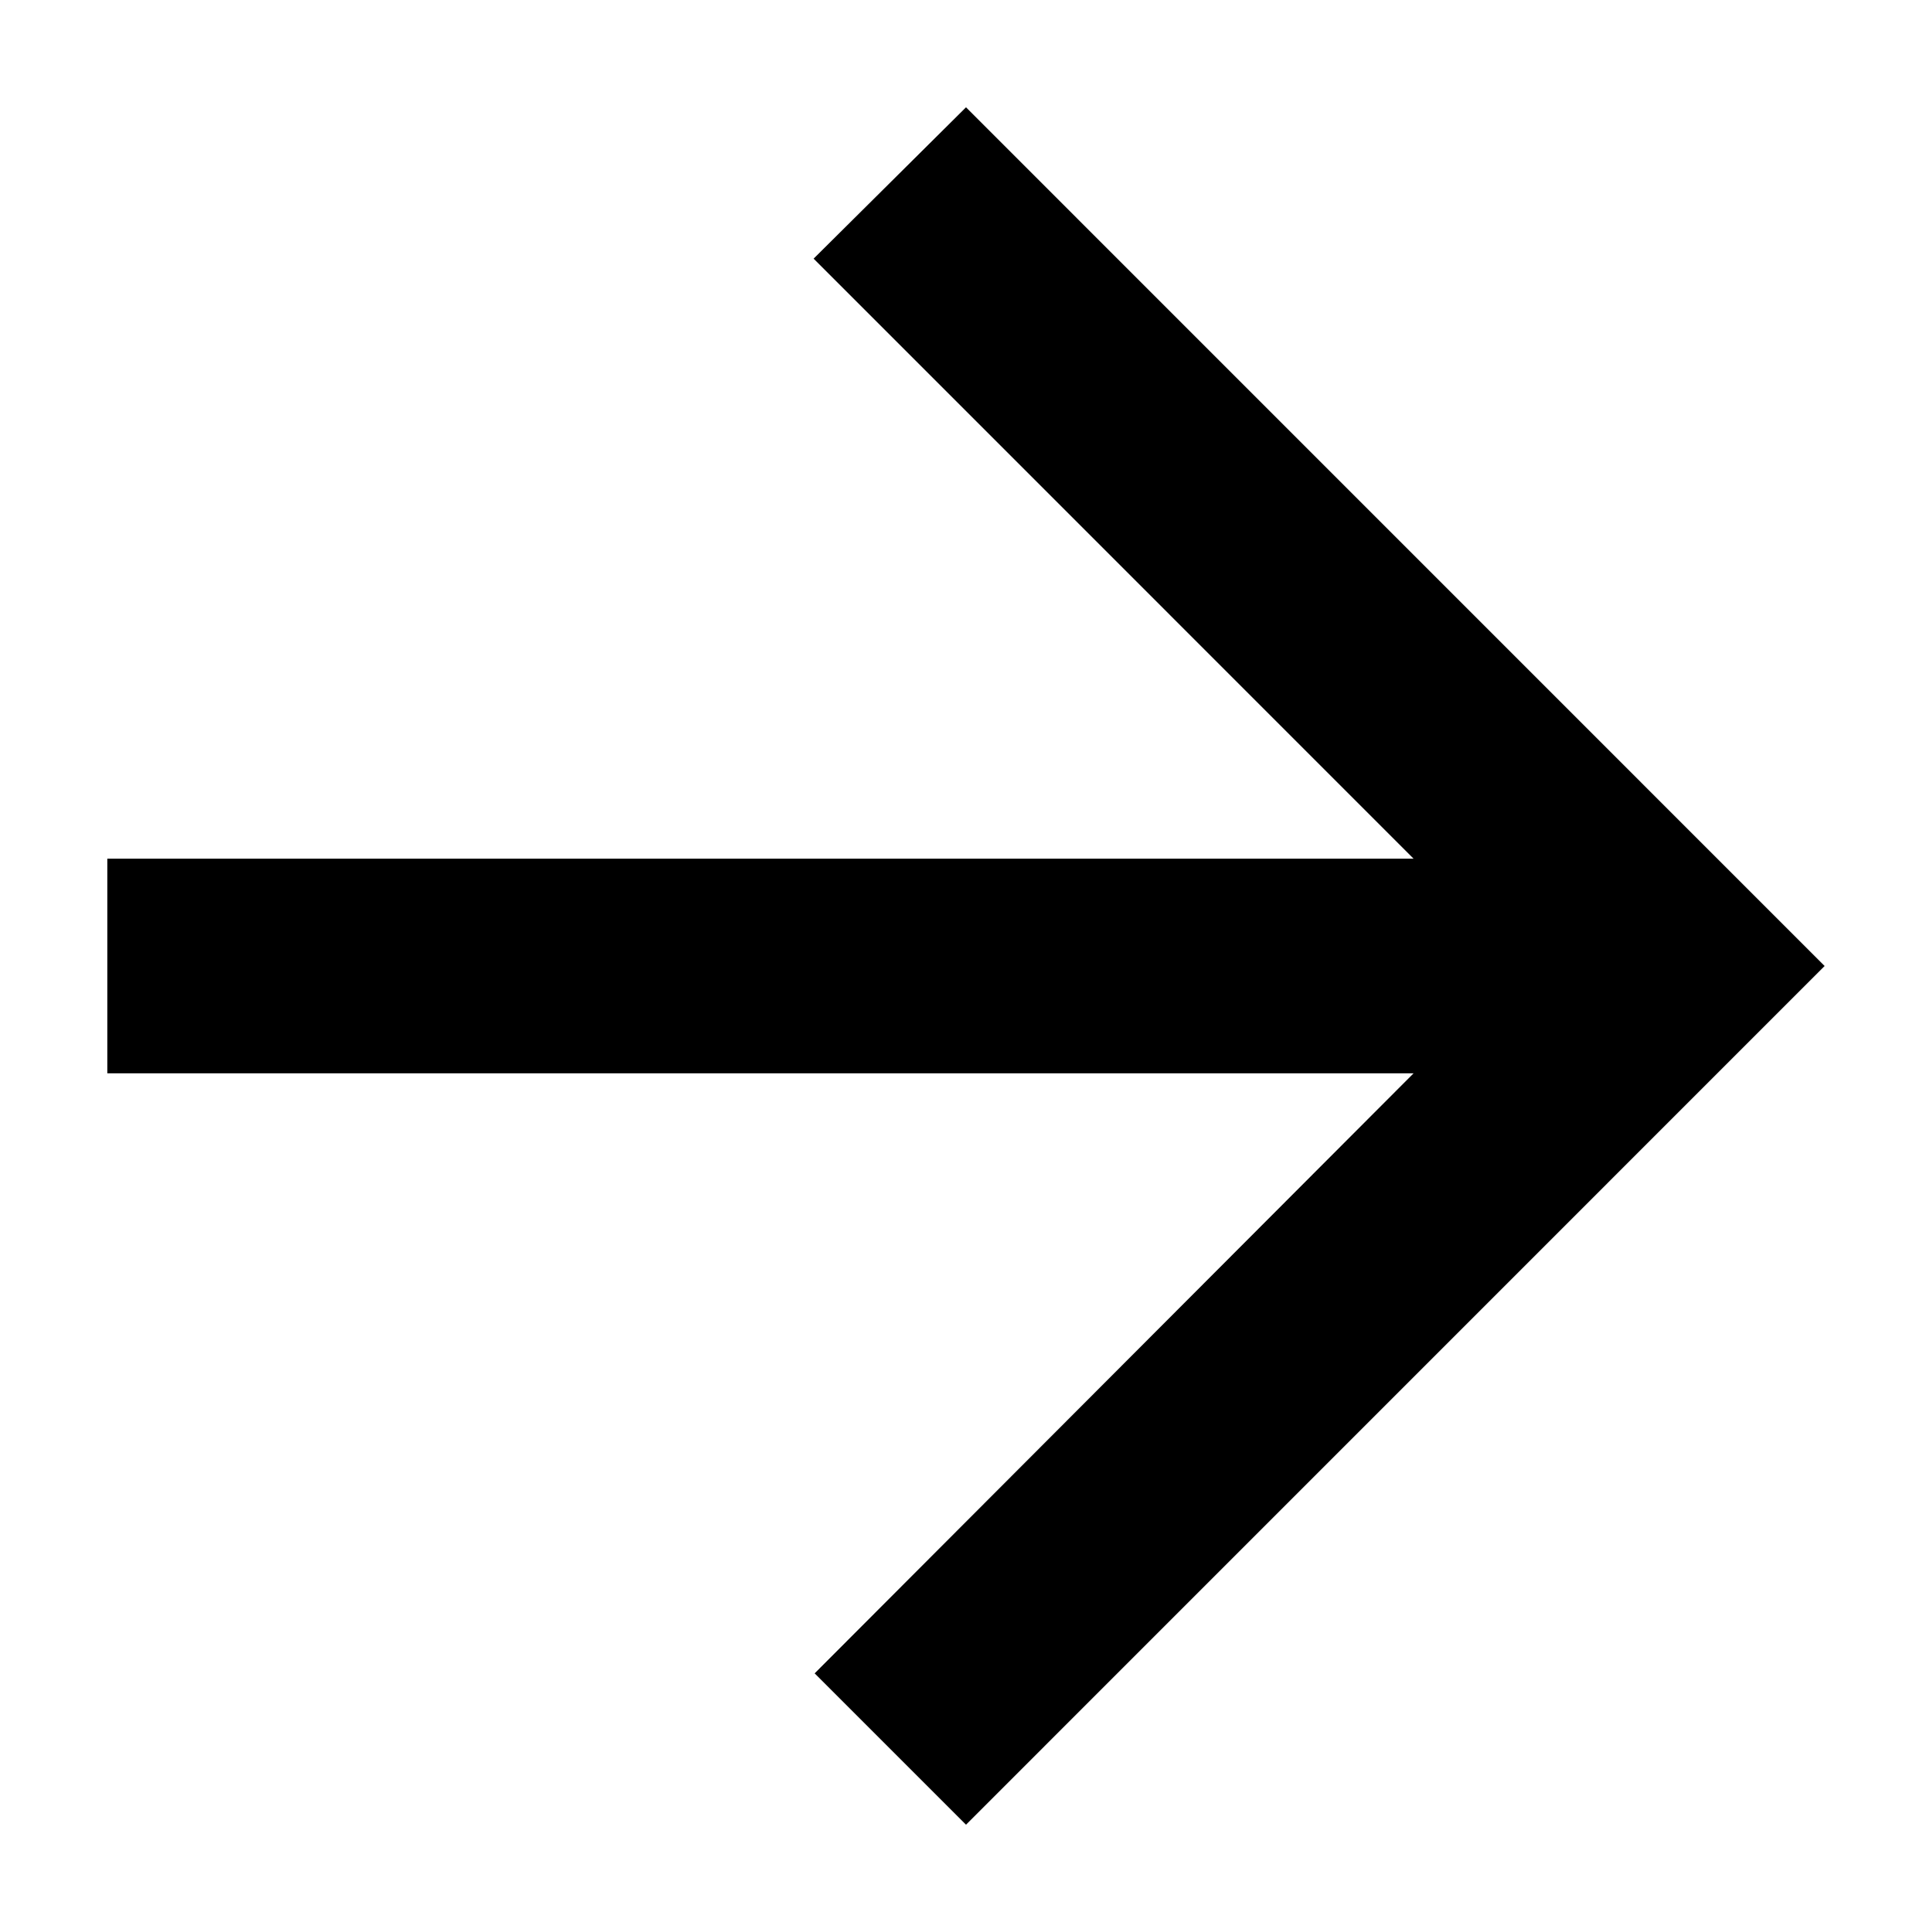 <svg width="24" height="24" viewBox="0 0 24 24" fill="none" xmlns="http://www.w3.org/2000/svg">
<path fill-rule="evenodd" clip-rule="evenodd" d="M1.333 10.667H17.56L10.107 3.213L12 1.333L22.666 12L12 22.667L10.12 20.787L17.56 13.333H1.333V10.667Z" fill="current"/>
</svg>
